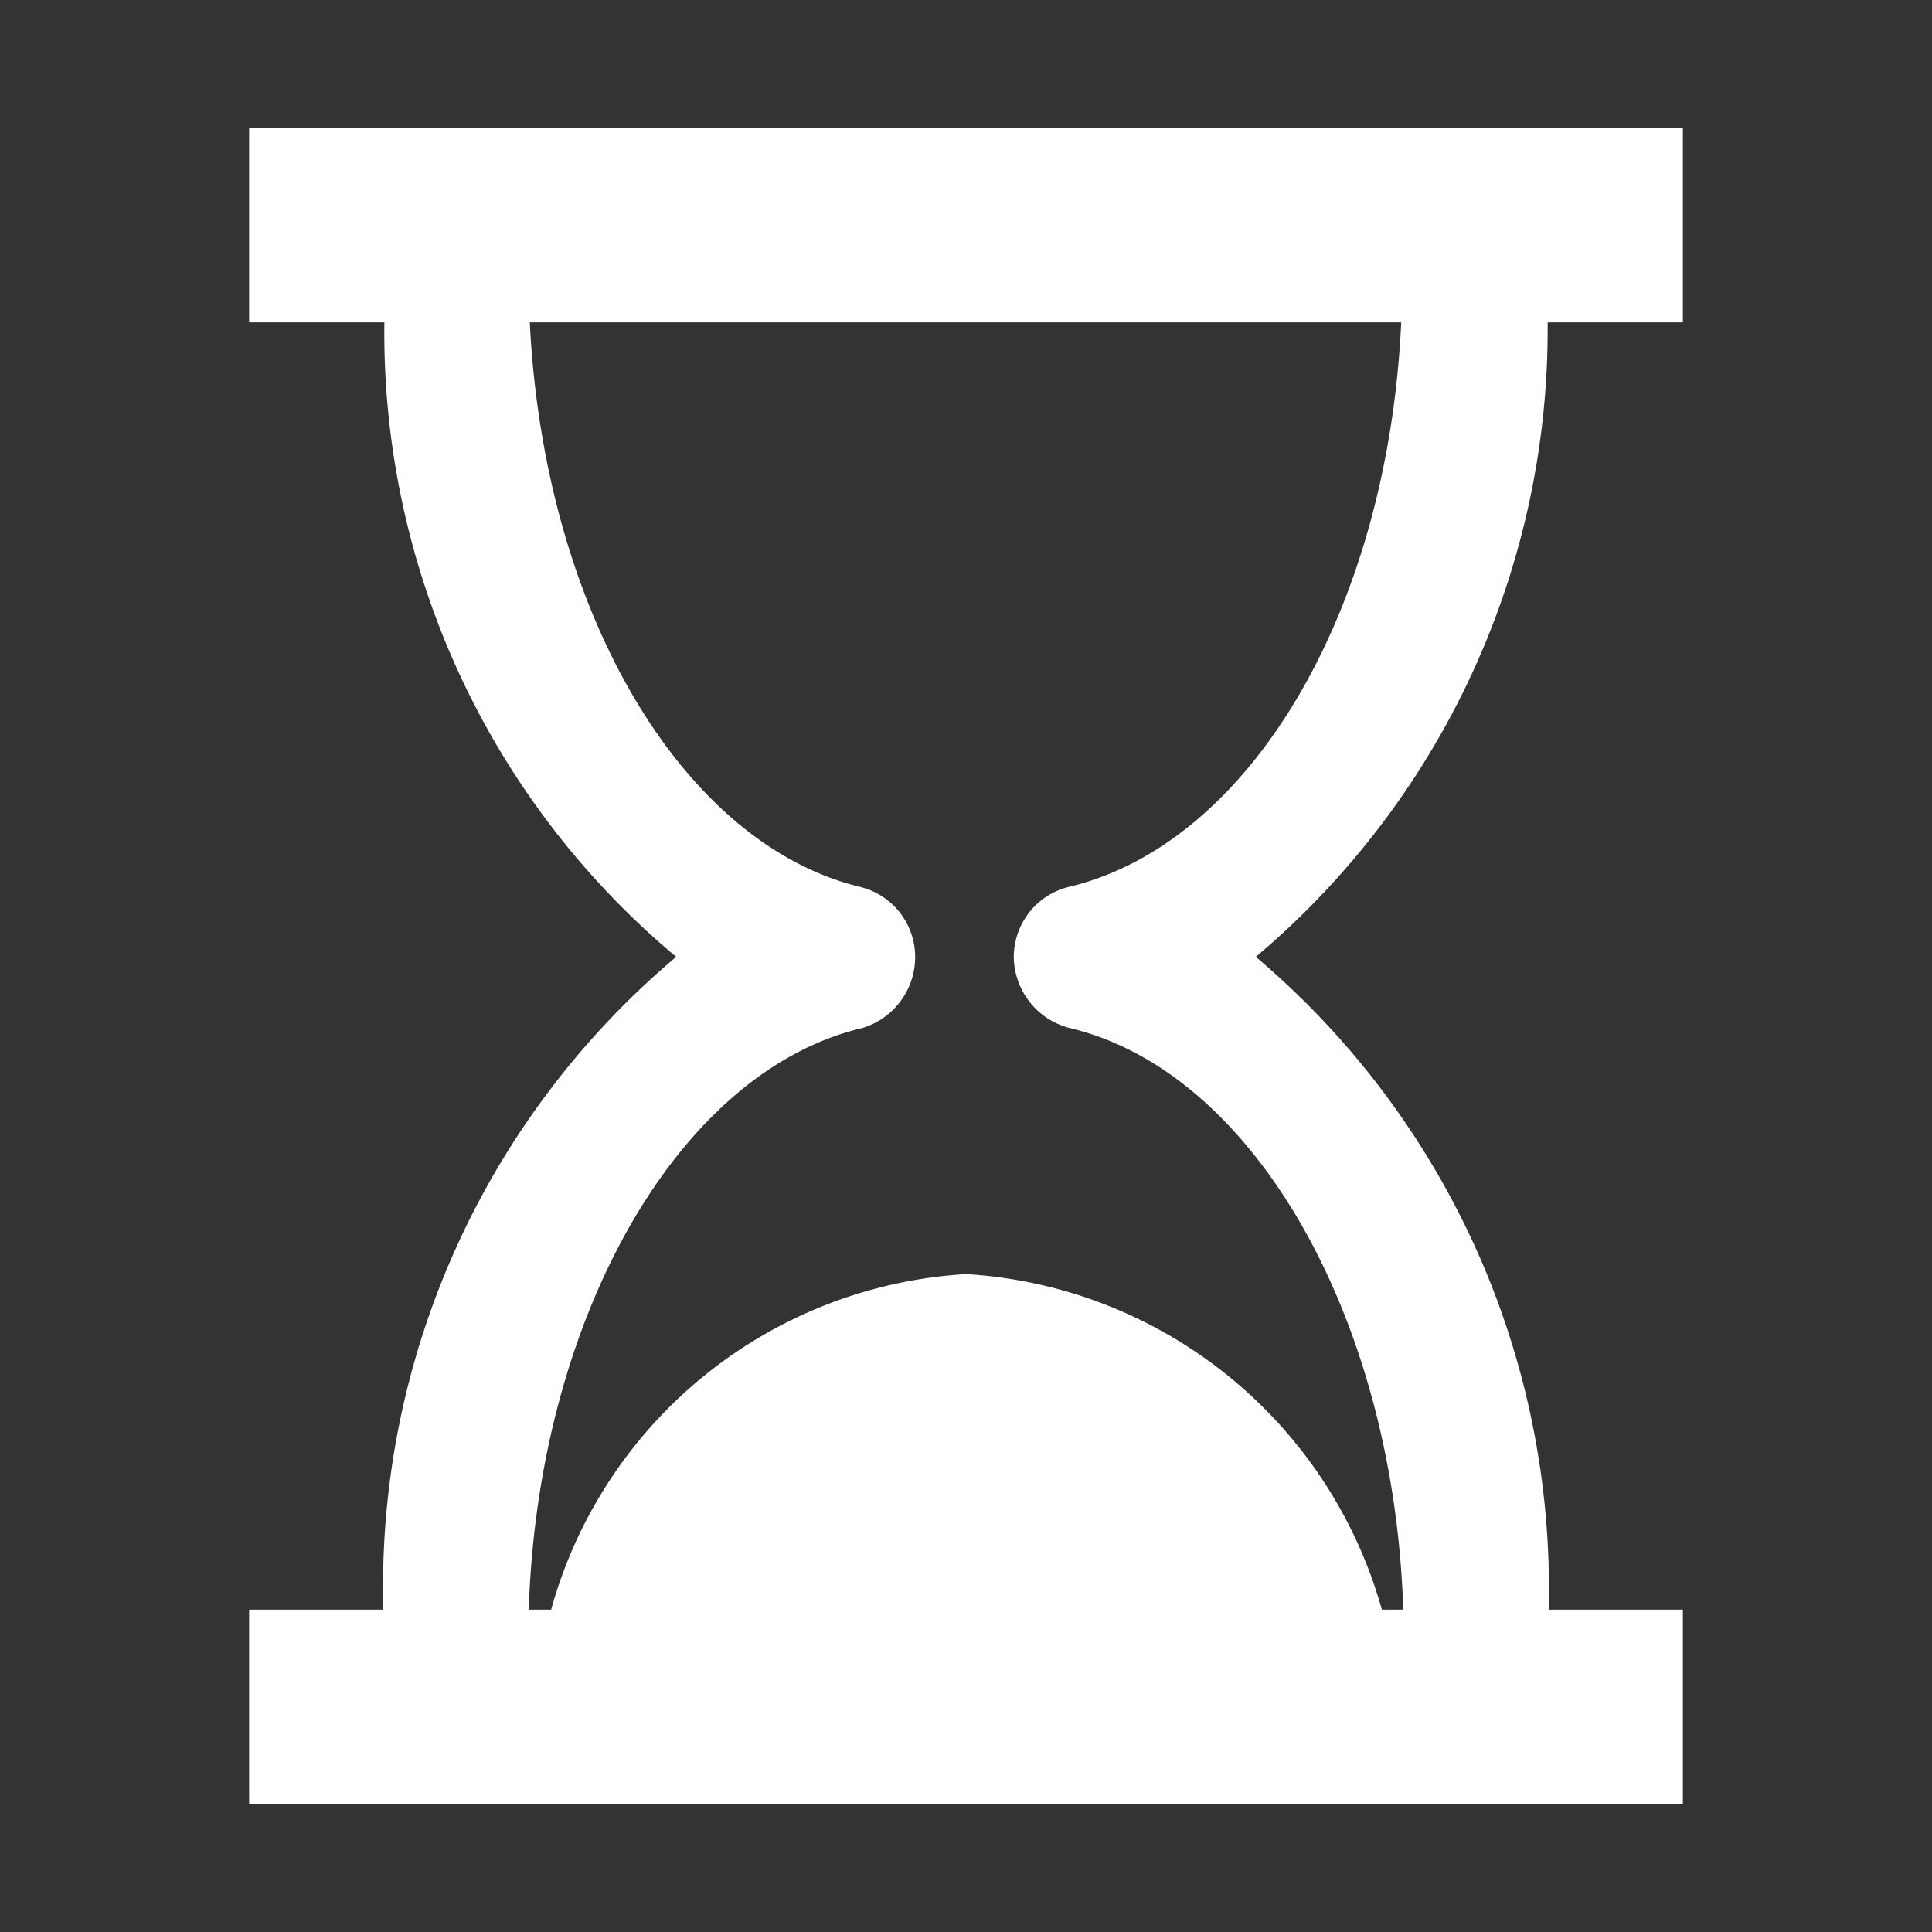 <svg xmlns="http://www.w3.org/2000/svg" viewBox="0 0 19 19"><rect x="0" y="0" width="19" height="19" style="fill:#333333;stroke:none;opacity:1;fill-opacity:1"/><style>*{fill:#fff}</style><path d="M15.22 3.17h1.33V1.26H2.45v1.91h1.33a8 8 0 002.87 6.24 8.1 8.1 0 00-2.88 6.42H2.45v1.91h14.1v-1.91h-1.32a8.13 8.13 0 00-2.88-6.42 8.07 8.07 0 002.87-6.24zm-4.7 6.94c1.82.43 3.19 2.87 3.28 5.72h-.21a4.53 4.53 0 00-4.09-3.3 4.51 4.51 0 00-4.08 3.3H5.2c.09-2.85 1.46-5.29 3.28-5.72a.73.73 0 00.52-.7.71.71 0 00-.55-.69C6.7 8.29 5.35 6 5.21 3.17h8.57C13.65 6 12.3 8.29 10.52 8.72a.71.71 0 00-.55.69.73.73 0 00.55.7z"/></svg>